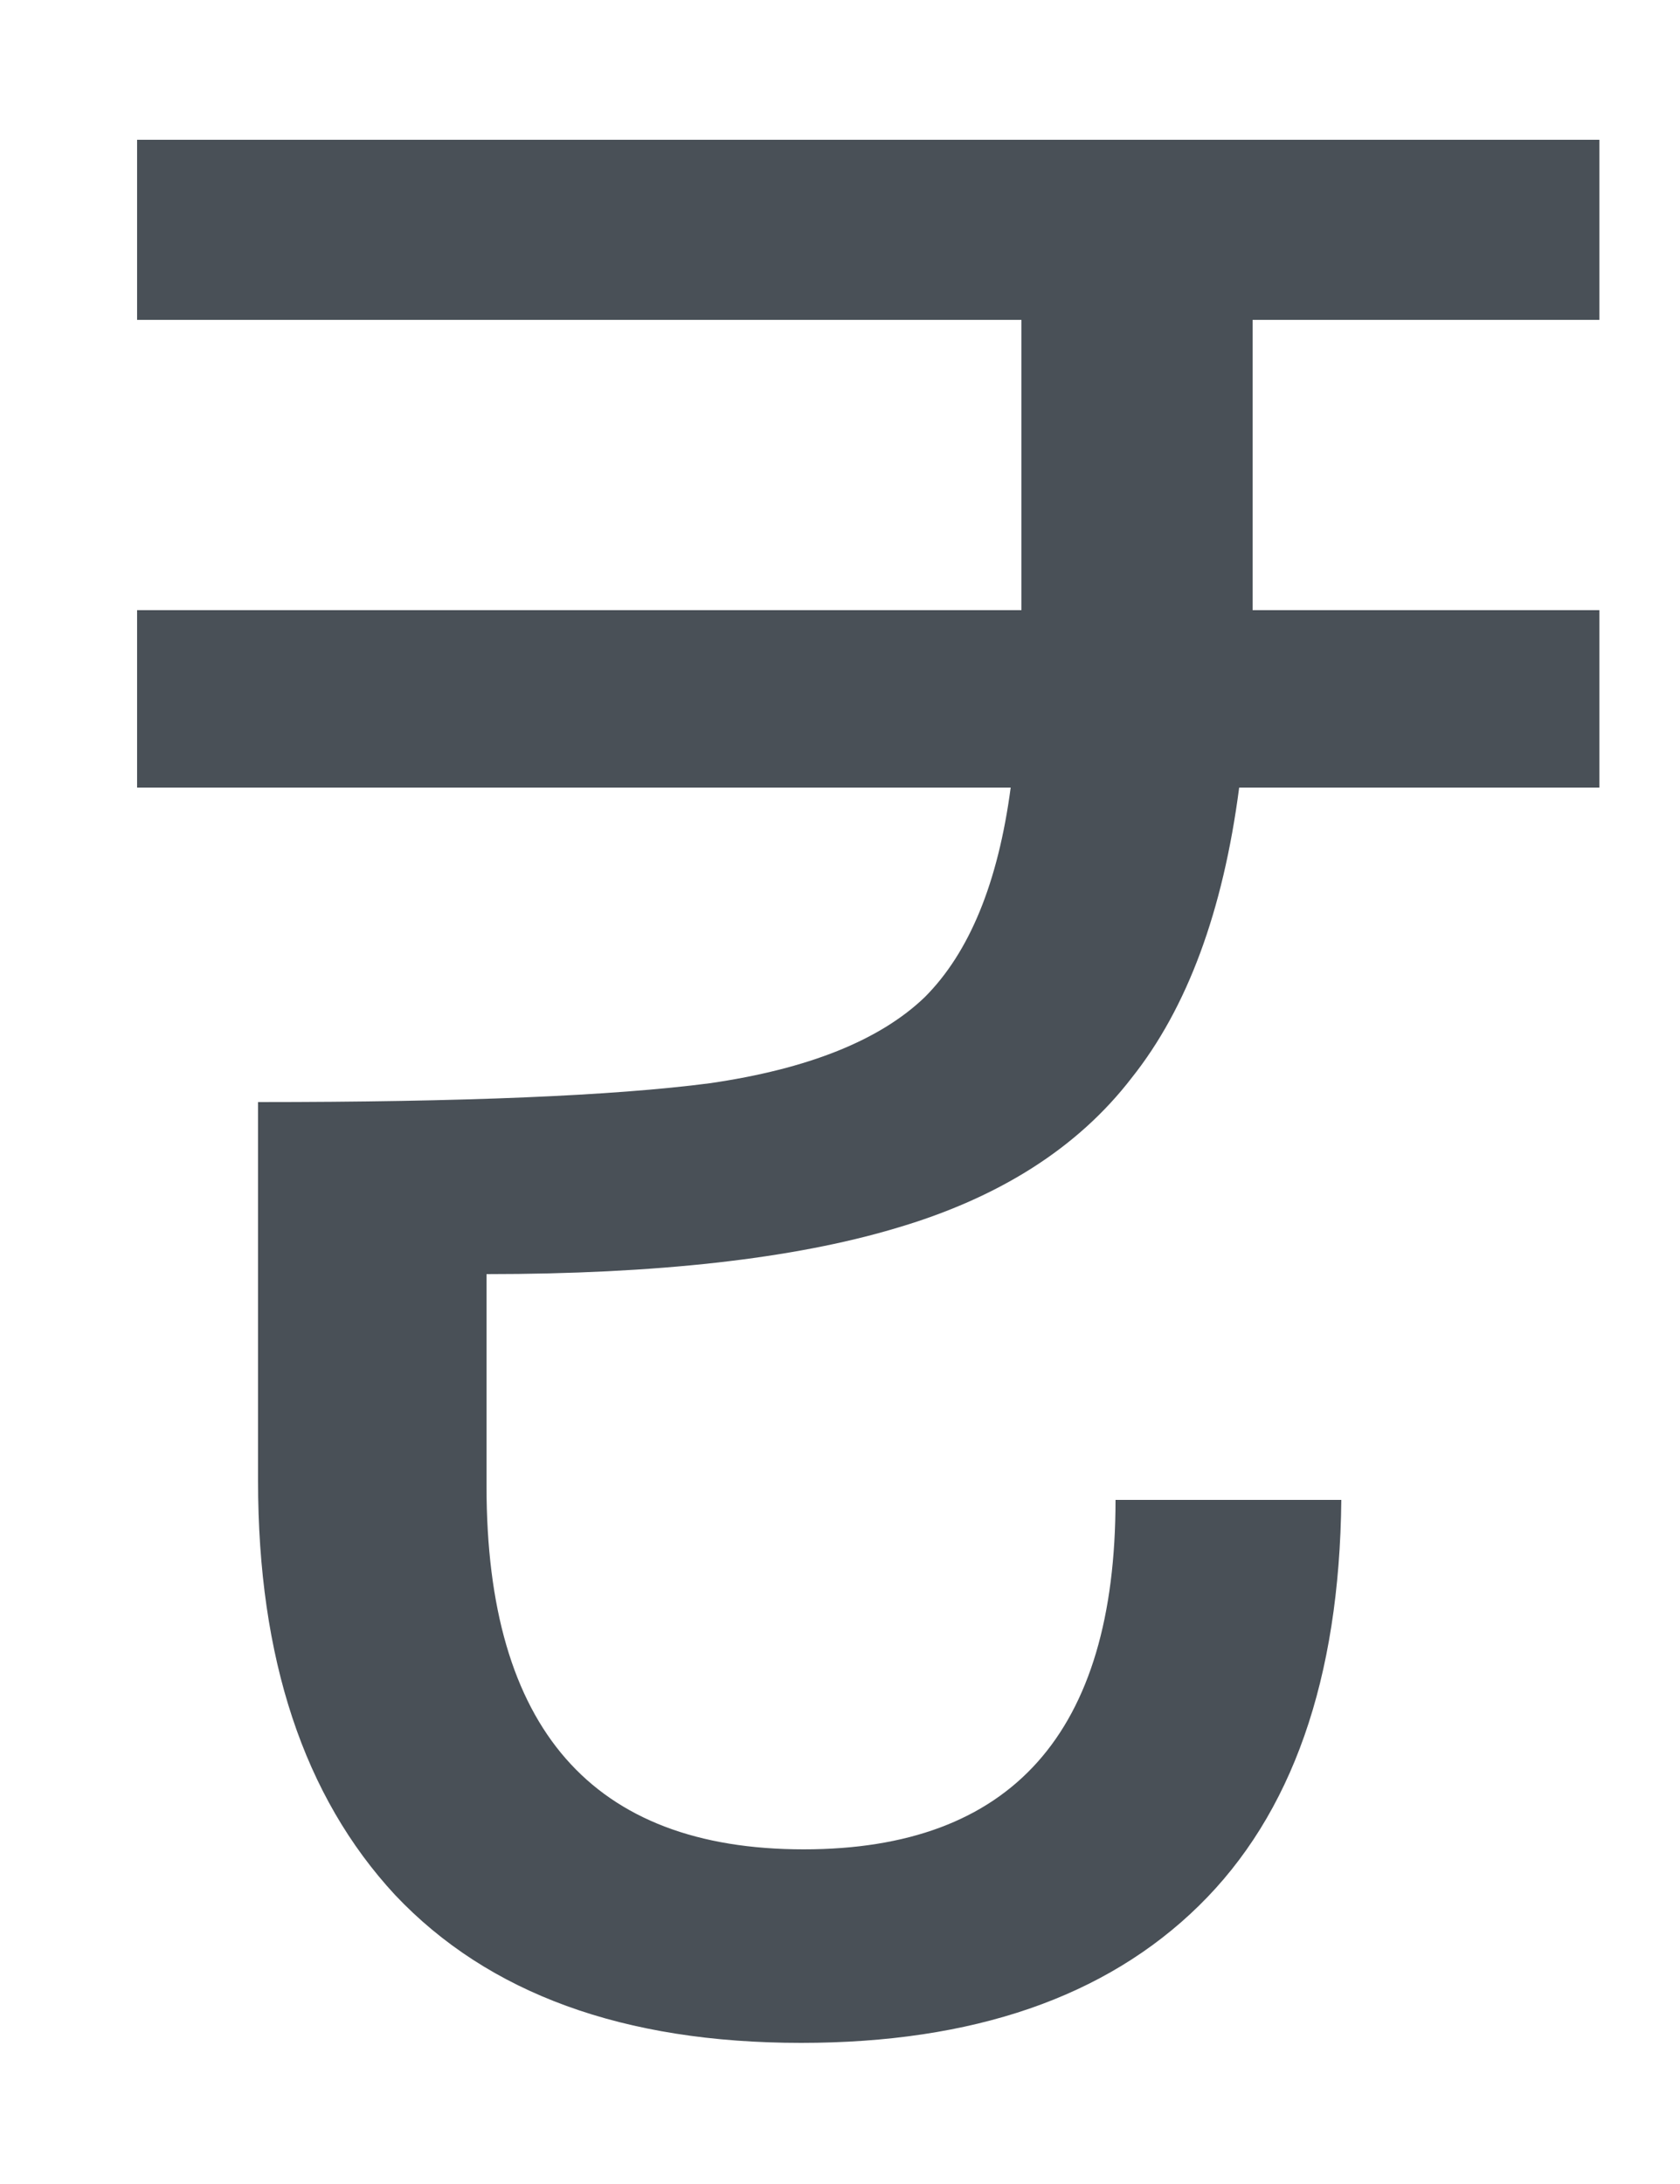 <svg width="10" height="13" viewBox="0 0 10 13" fill="none" xmlns="http://www.w3.org/2000/svg">
<path d="M7.456 3.36V3.632H9.52V4.688H7.376C7.28 5.424 7.067 6 6.736 6.416C6.416 6.832 5.947 7.131 5.328 7.312C4.72 7.493 3.909 7.584 2.896 7.584V8.848C2.896 10.288 3.525 11.008 4.784 11.008C6.021 11.008 6.64 10.315 6.64 8.928H7.984C7.973 9.995 7.691 10.8 7.136 11.344C6.581 11.888 5.792 12.16 4.768 12.16C3.712 12.16 2.907 11.867 2.352 11.28C1.808 10.693 1.536 9.872 1.536 8.816V6.56C2.752 6.56 3.648 6.523 4.224 6.448C4.811 6.363 5.237 6.192 5.504 5.936C5.771 5.669 5.941 5.253 6.016 4.688H0.816V3.632H6.08V3.344V1.904H0.816V0.832H9.52V1.904H7.456V3.36Z" fill="#495057"/>
</svg>
